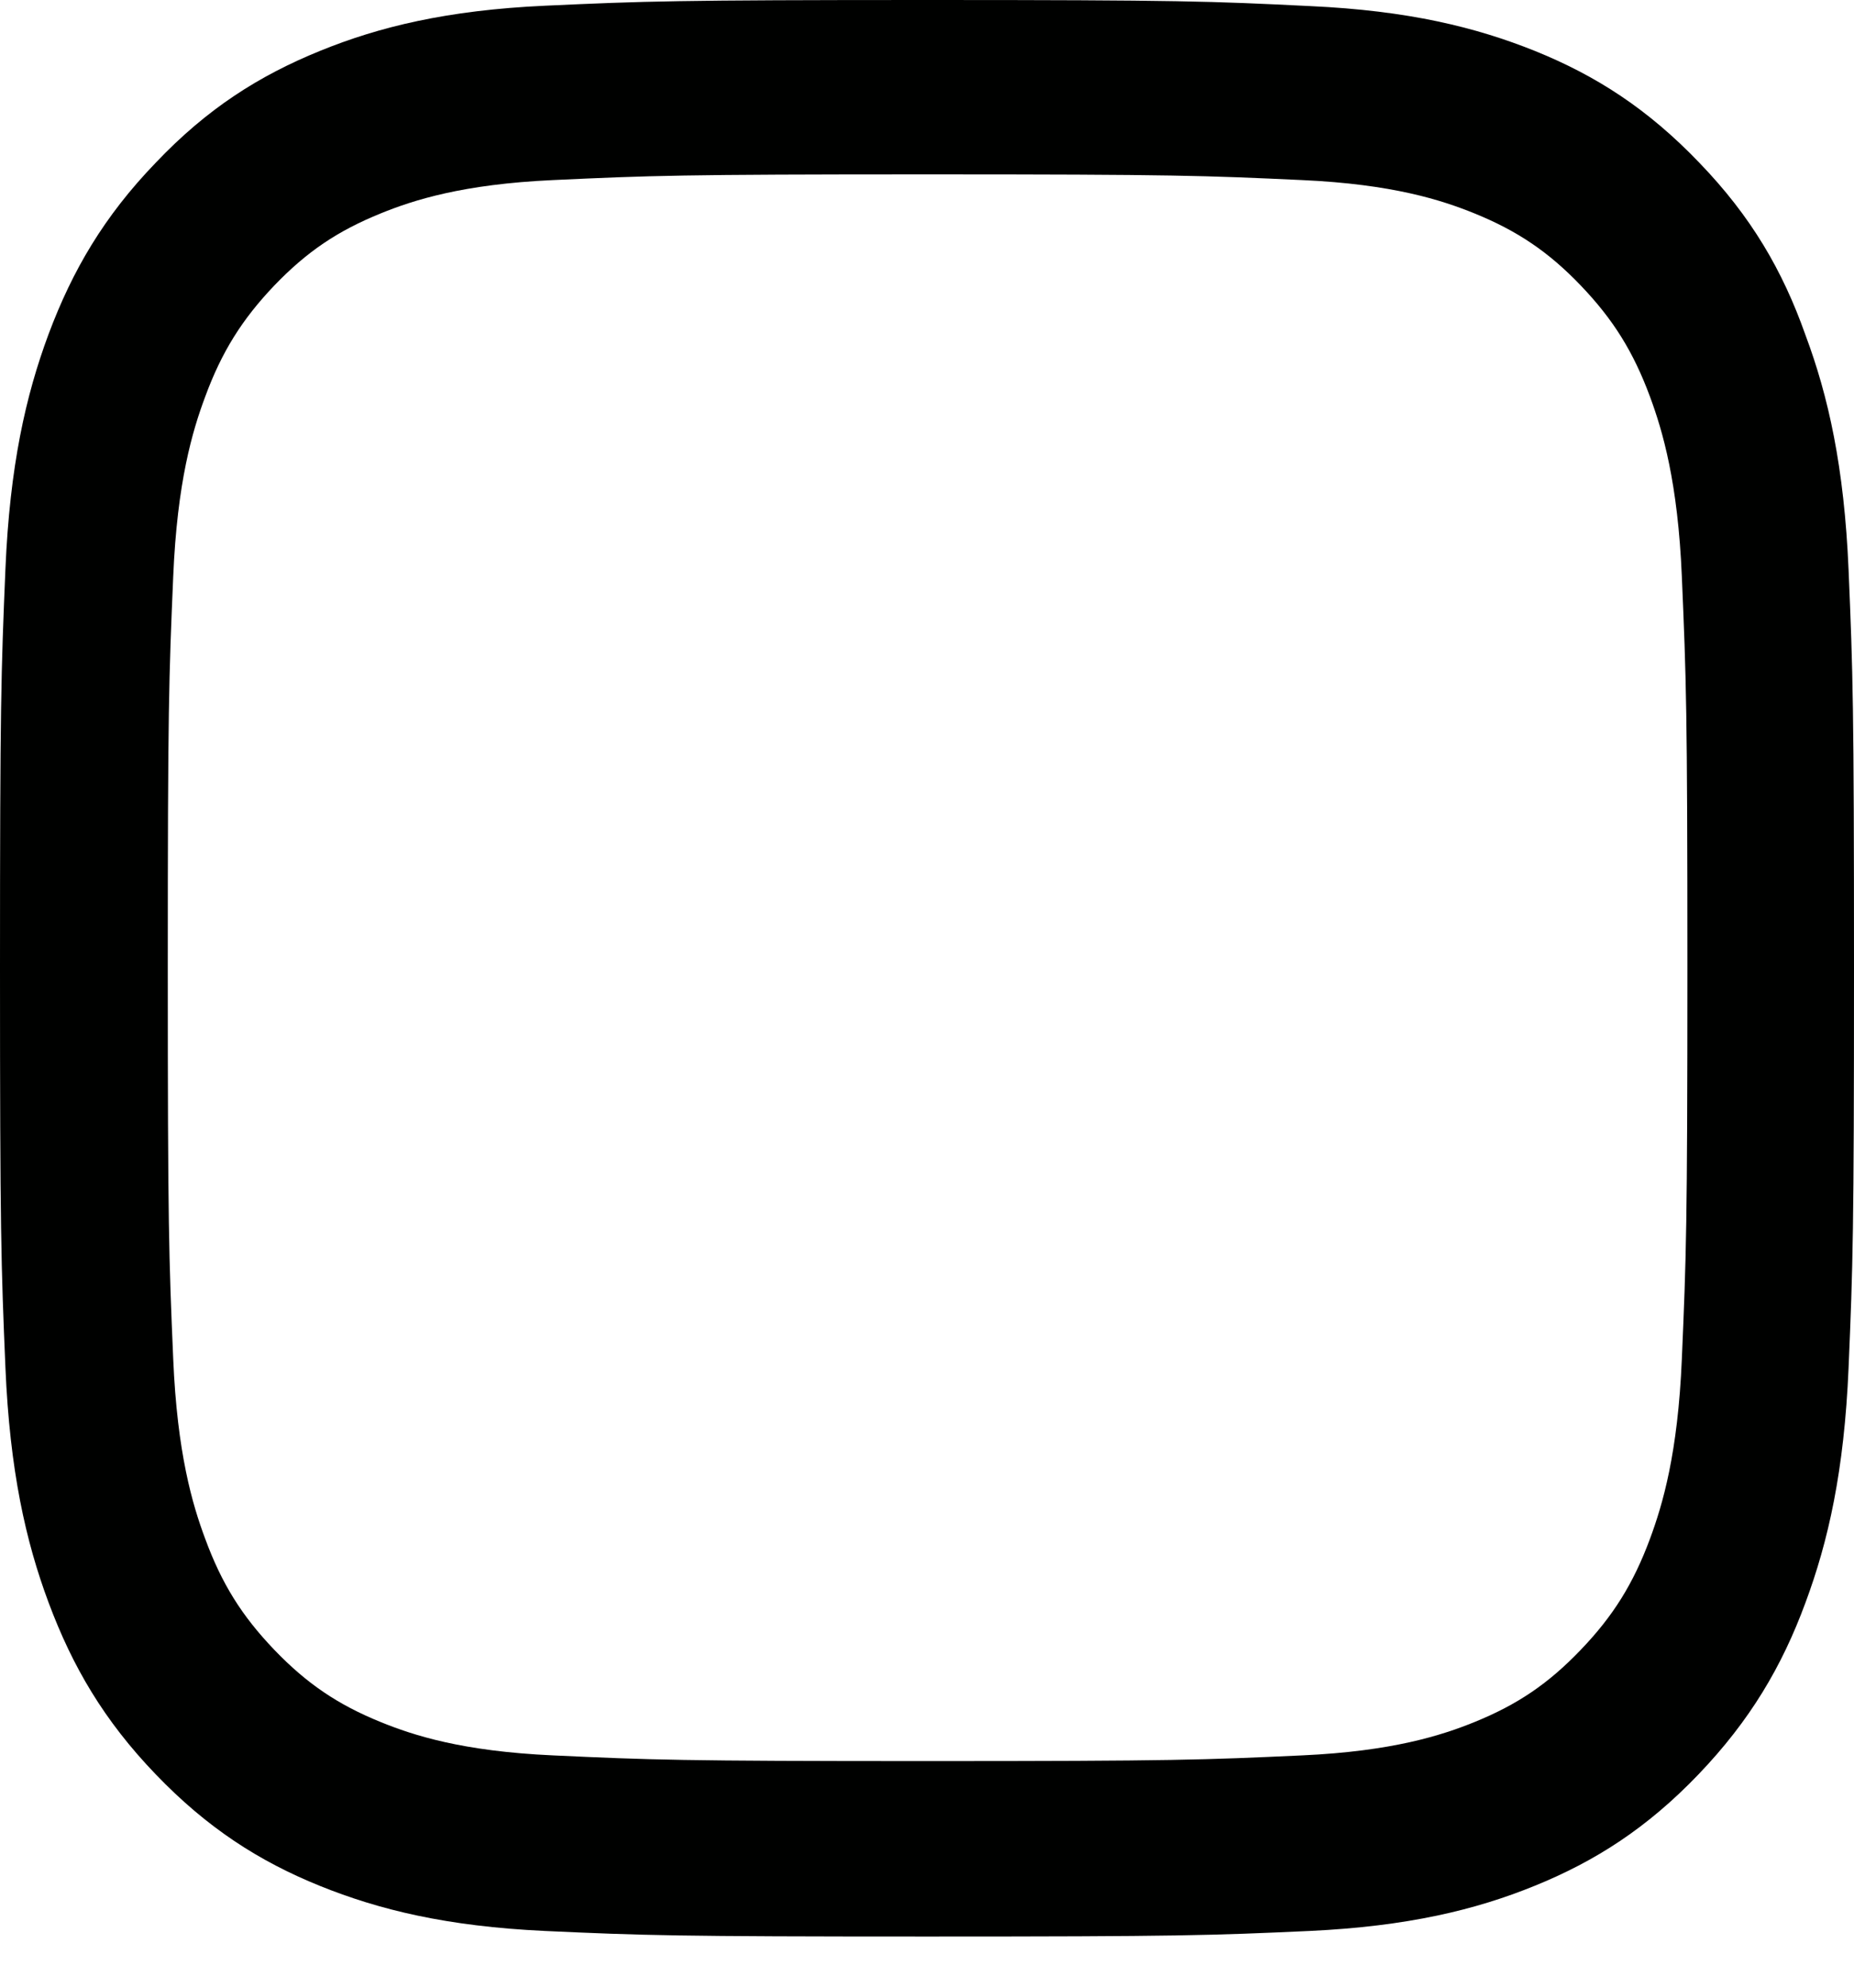 <svg width="14" height="15" viewBox="0 0 14 15" fill="none" xmlns="http://www.w3.org/2000/svg">
<path d="M7.004 1.316C8.876 1.316 9.097 1.325 9.833 1.359C10.517 1.39 10.886 1.51 11.133 1.61C11.458 1.742 11.694 1.901 11.937 2.155C12.183 2.412 12.334 2.655 12.46 2.995C12.555 3.252 12.67 3.64 12.7 4.351C12.733 5.122 12.742 5.353 12.742 7.303C12.742 9.256 12.733 9.487 12.7 10.255C12.67 10.969 12.555 11.354 12.46 11.611C12.334 11.951 12.181 12.196 11.937 12.45C11.691 12.707 11.458 12.864 11.133 12.996C10.886 13.096 10.514 13.216 9.833 13.247C9.094 13.281 8.873 13.29 7.004 13.29C5.133 13.29 4.911 13.281 4.175 13.247C3.491 13.216 3.122 13.096 2.876 12.996C2.55 12.864 2.315 12.704 2.071 12.45C1.825 12.193 1.674 11.951 1.549 11.611C1.453 11.354 1.338 10.966 1.308 10.255C1.275 9.484 1.267 9.253 1.267 7.303C1.267 5.35 1.275 5.119 1.308 4.351C1.338 3.637 1.453 3.252 1.549 2.995C1.674 2.655 1.828 2.41 2.071 2.155C2.317 1.899 2.55 1.742 2.876 1.61C3.122 1.51 3.494 1.39 4.175 1.359C4.911 1.325 5.133 1.316 7.004 1.316ZM7.004 0C5.103 0 4.865 0.009 4.118 0.043C3.373 0.077 2.862 0.203 2.419 0.383C1.956 0.571 1.565 0.819 1.176 1.228C0.785 1.633 0.547 2.041 0.367 2.521C0.194 2.986 0.074 3.517 0.041 4.294C0.008 5.076 0 5.324 0 7.309C0 9.293 0.008 9.541 0.041 10.321C0.074 11.097 0.194 11.631 0.367 12.094C0.547 12.576 0.785 12.984 1.176 13.39C1.565 13.795 1.956 14.046 2.416 14.232C2.862 14.412 3.371 14.537 4.115 14.572C4.862 14.606 5.1 14.614 7.001 14.614C8.903 14.614 9.141 14.606 9.888 14.572C10.632 14.537 11.144 14.412 11.587 14.232C12.046 14.046 12.438 13.795 12.826 13.39C13.215 12.984 13.456 12.576 13.633 12.096C13.806 11.631 13.926 11.1 13.959 10.323C13.992 9.544 14 9.296 14 7.311C14 5.327 13.992 5.079 13.959 4.3C13.926 3.523 13.806 2.989 13.633 2.527C13.461 2.041 13.223 1.633 12.832 1.228C12.443 0.822 12.052 0.571 11.592 0.385C11.146 0.206 10.637 0.08 9.893 0.046C9.144 0.009 8.906 0 7.004 0Z" fill="#000100"/>
</svg>
